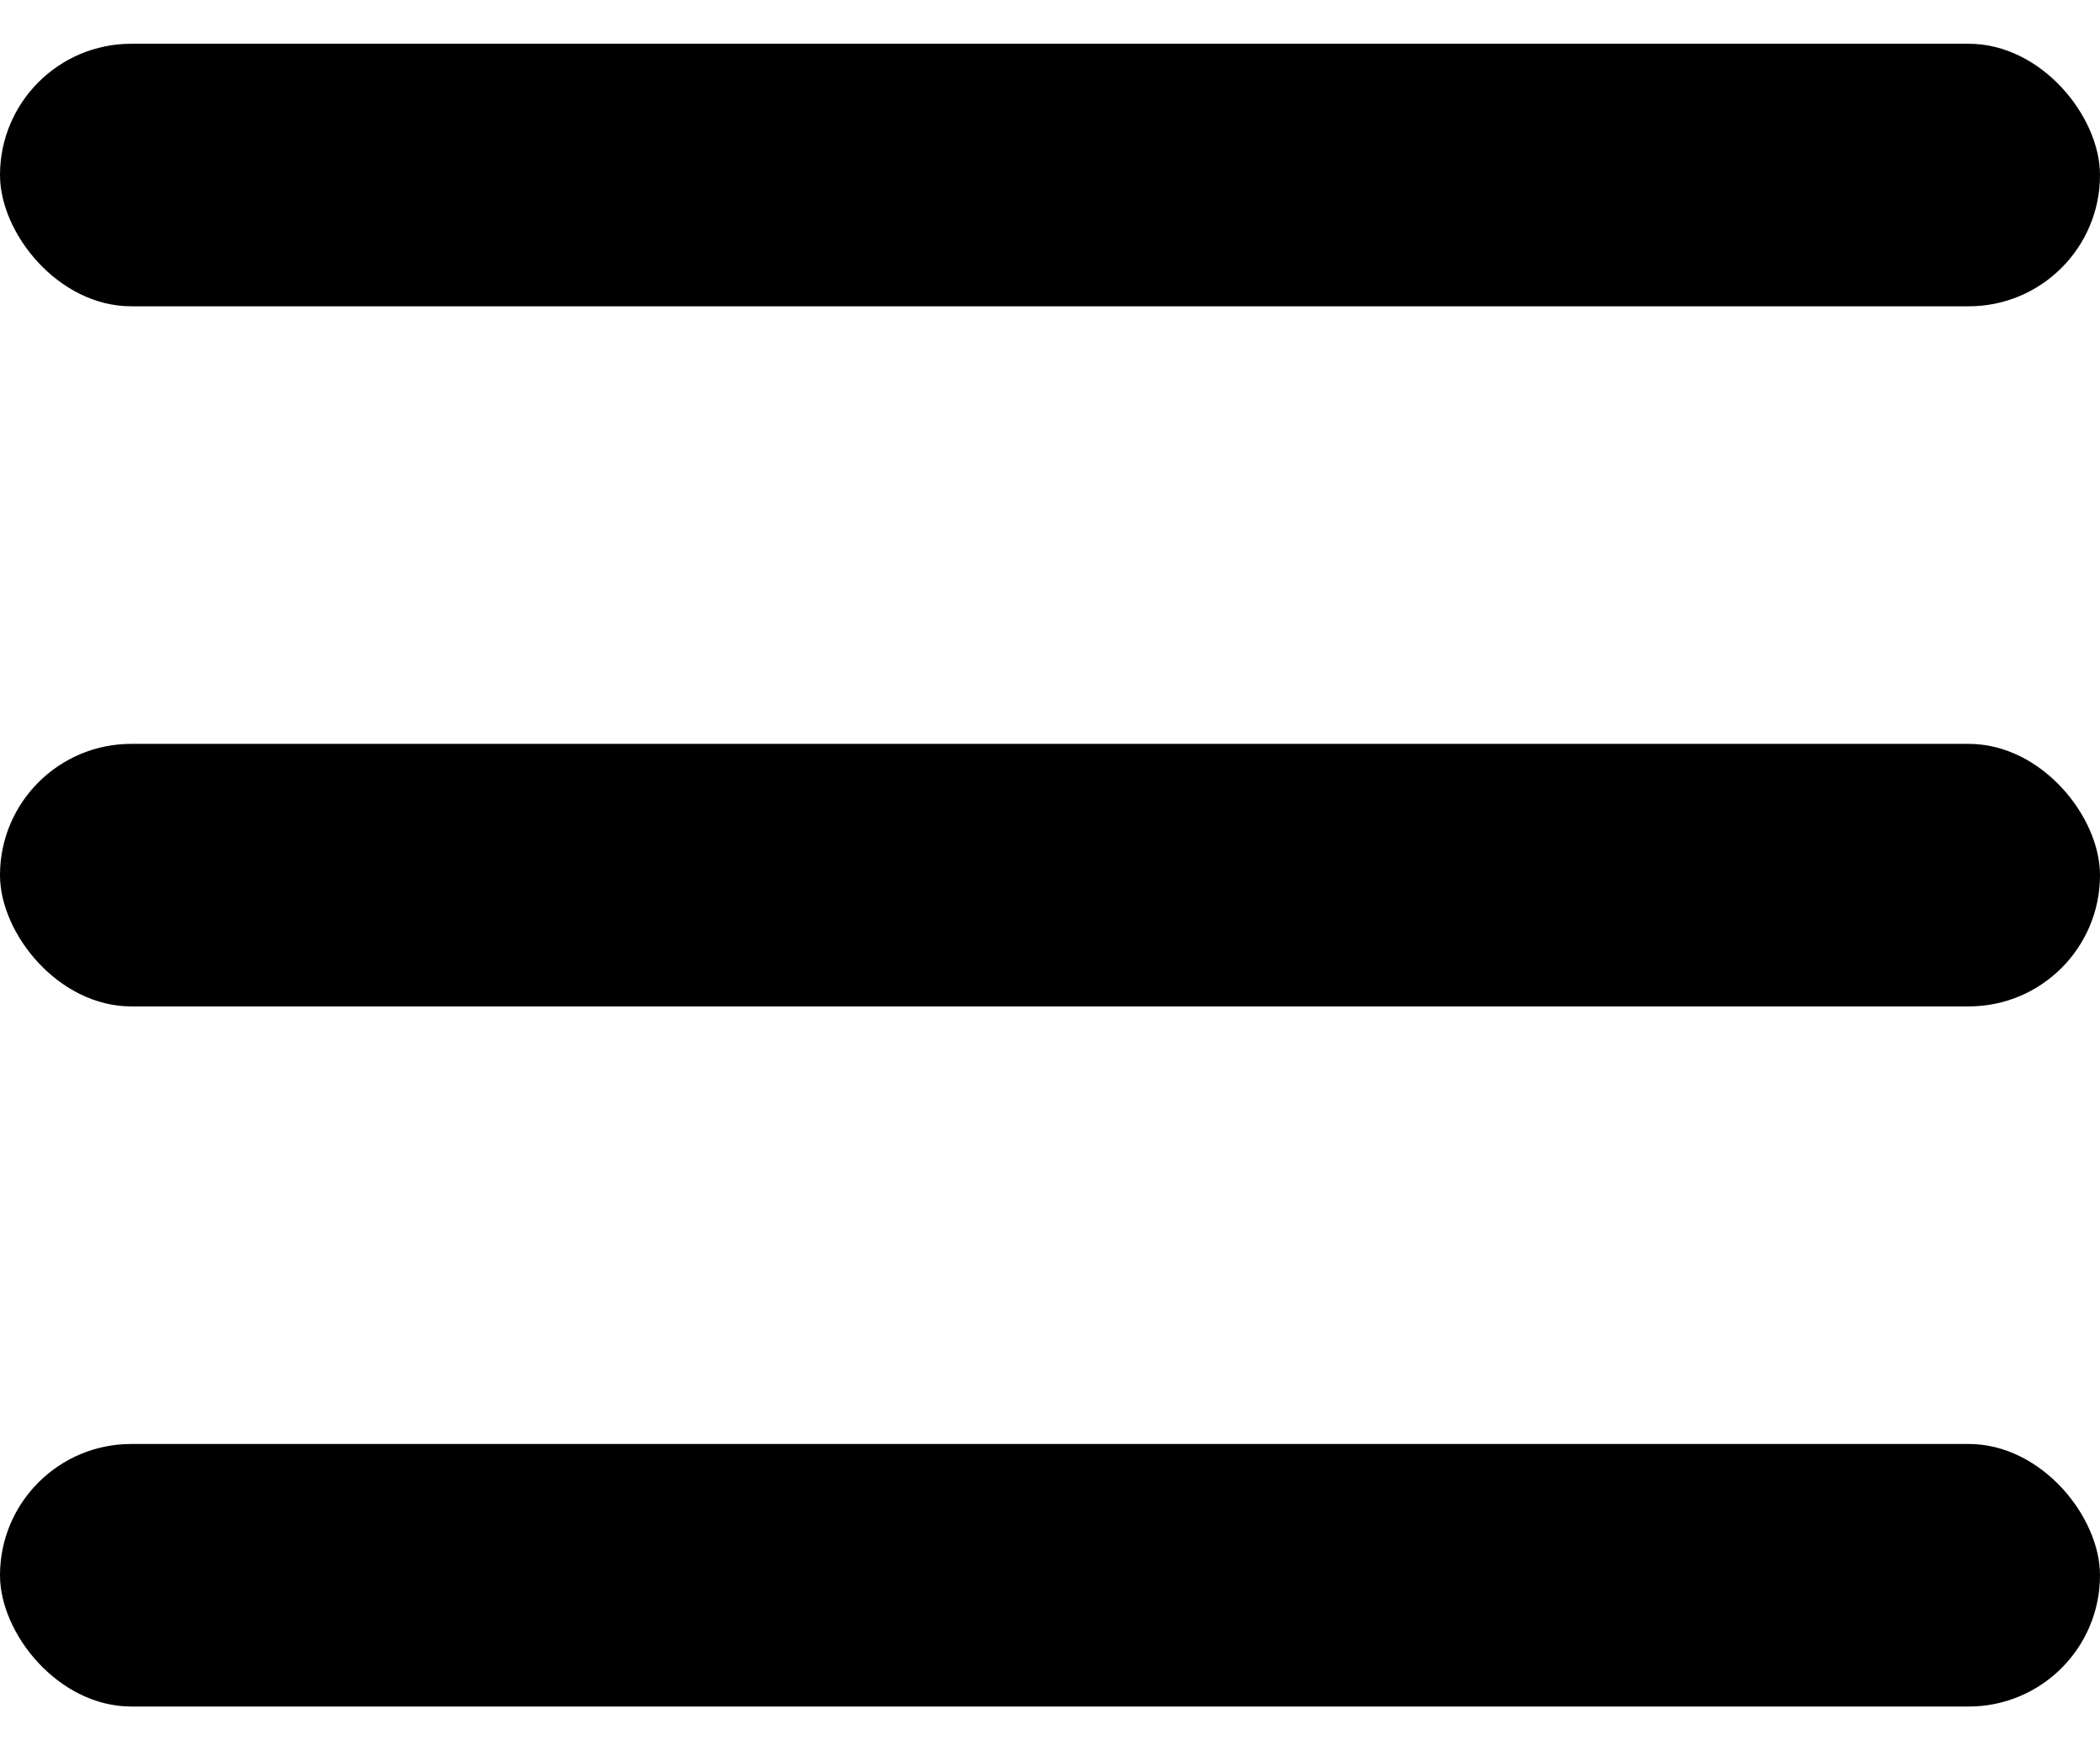 <svg width="24" height="20" viewBox="0 0 24 20" fill="none" xmlns="http://www.w3.org/2000/svg">
<rect y="0.5" width="24" height="3" rx="1.5" fill="black"/>
<rect y="8.5" width="24" height="3" rx="1.5" fill="black"/>
<rect y="16.5" width="24" height="3" rx="1.5" fill="black"/>
</svg>
